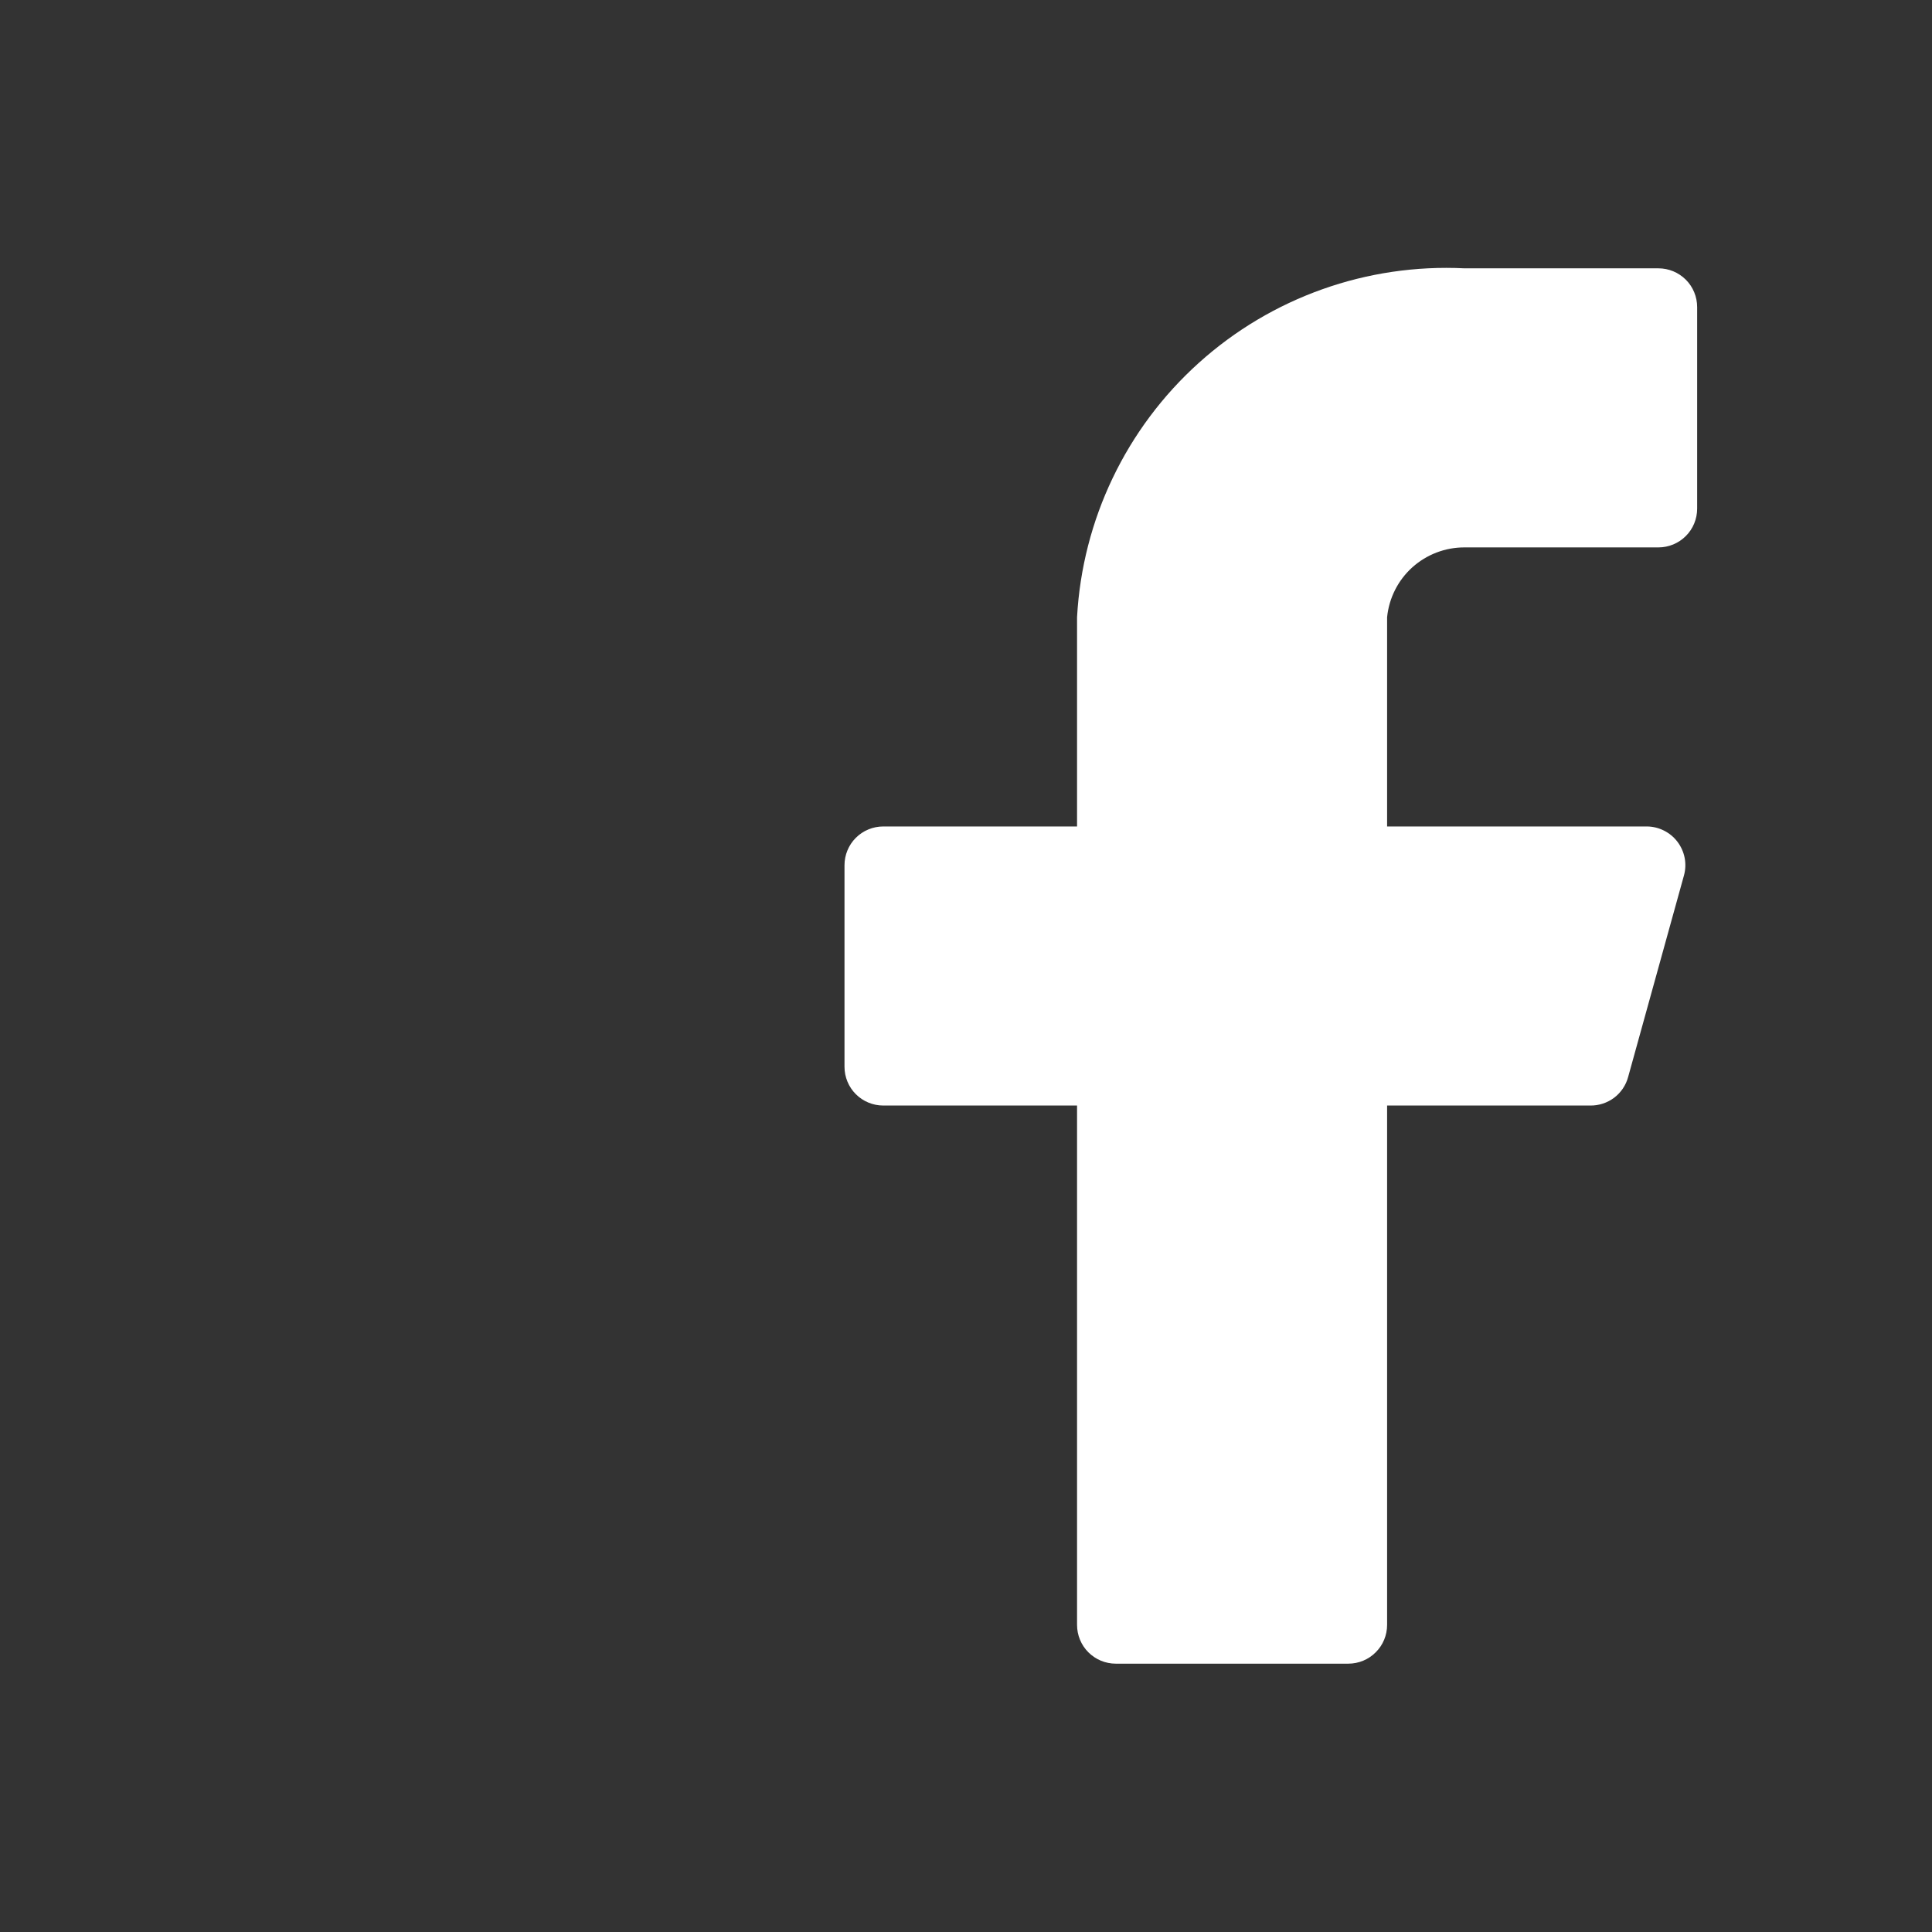<svg width="27" height="27" viewBox="0 0 27 27" fill="none" xmlns="http://www.w3.org/2000/svg">
<rect x="0" y="0" width="27" height="27" fill="#333333" stroke="none"/>
<path d="M23.718 4.292C23.718 4.148 23.661 4.01 23.56 3.909C23.458 3.807 23.32 3.75 23.177 3.75H20.468C19.105 3.682 17.769 4.157 16.755 5.07C15.739 5.984 15.127 7.262 15.052 8.625V11.55H12.343C12.2 11.55 12.062 11.607 11.96 11.709C11.859 11.81 11.802 11.948 11.802 12.092V14.908C11.802 15.052 11.859 15.19 11.96 15.291C12.062 15.393 12.2 15.45 12.343 15.45H15.052V22.708C15.052 22.852 15.109 22.99 15.21 23.091C15.312 23.193 15.45 23.25 15.593 23.25H18.843C18.987 23.25 19.125 23.193 19.226 23.091C19.328 22.99 19.385 22.852 19.385 22.708V15.45H22.223C22.344 15.452 22.462 15.413 22.558 15.341C22.654 15.268 22.723 15.166 22.754 15.049L23.534 12.233C23.556 12.152 23.559 12.069 23.543 11.987C23.527 11.906 23.492 11.829 23.442 11.763C23.392 11.697 23.327 11.644 23.253 11.607C23.179 11.57 23.097 11.55 23.014 11.55H19.385V8.625C19.412 8.357 19.538 8.108 19.738 7.928C19.939 7.748 20.199 7.649 20.468 7.65H23.177C23.32 7.65 23.458 7.593 23.56 7.491C23.661 7.39 23.718 7.252 23.718 7.108V4.292Z" fill="white"/>
</svg>
